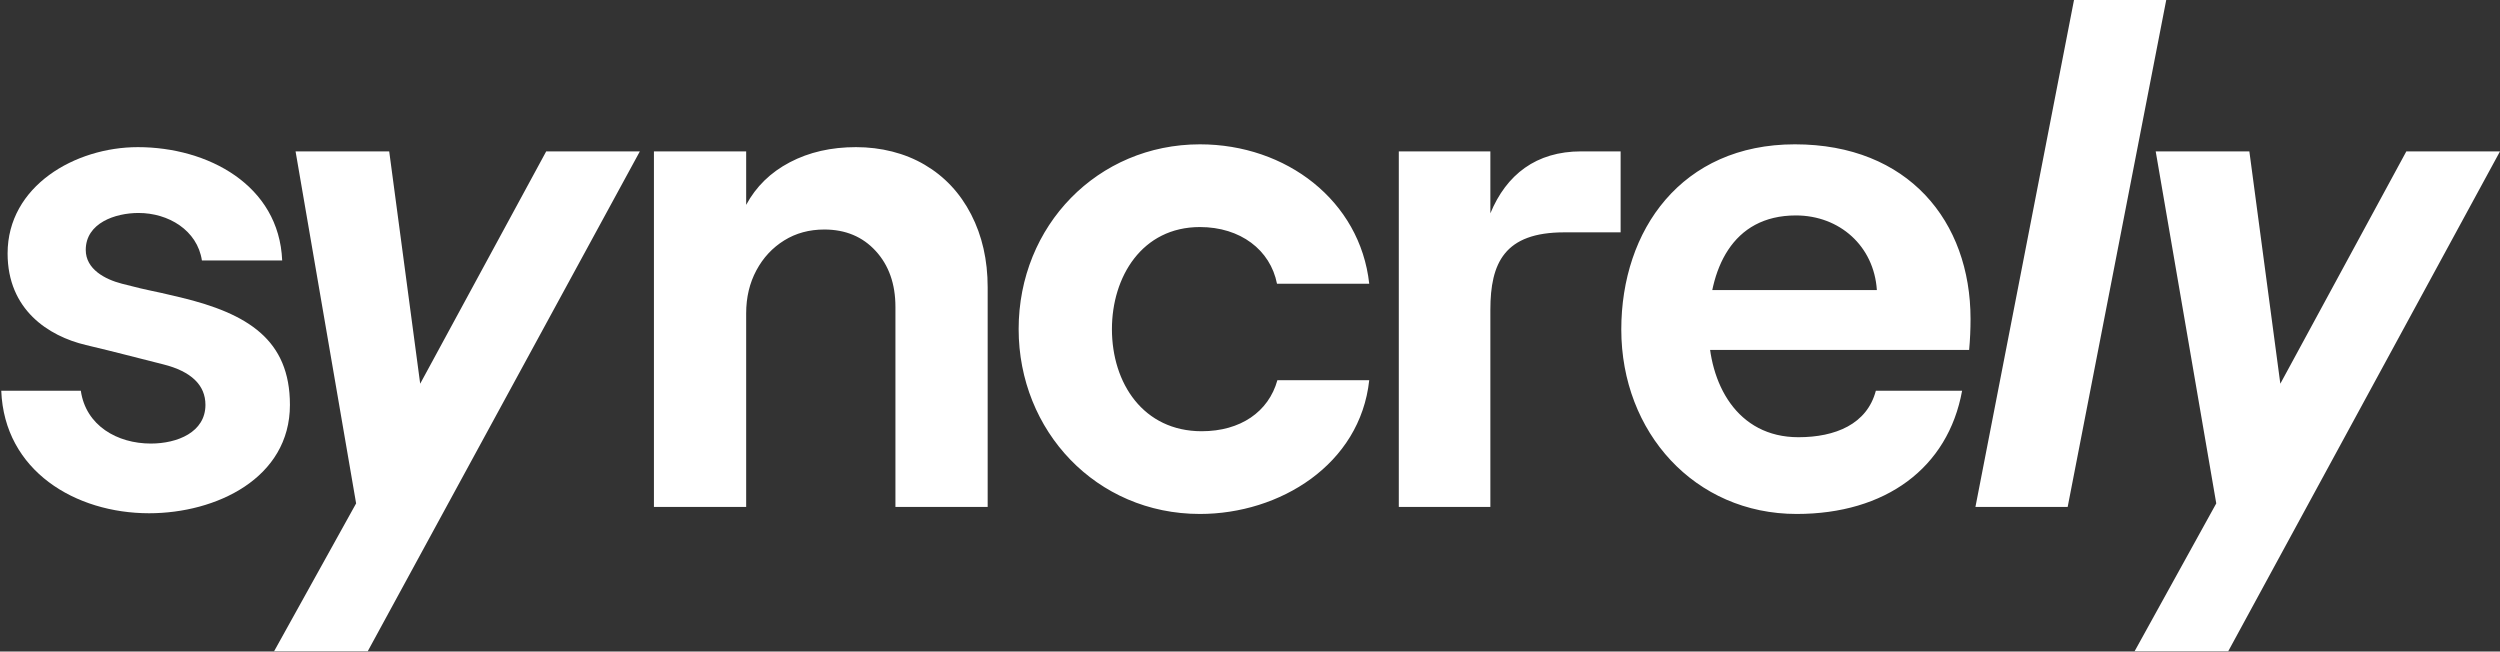 <svg xmlns="http://www.w3.org/2000/svg" width="1201" height="313" fill="none"><rect width="100%" height="100%" fill="#333333" stroke="none"/><path fill="#fff" d="M.607 187.716h38.22c2.406 16.764 17.506 25.367 33.655 25.367 12.683 0 26.213-5.416 26.213-18.603 0-9.426-6.765-16.066-20.294-19.448-16.912-4.228-20.294-5.275-37.206-9.302-17.88-4.257-37.544-16.911-37.544-43.97 0-32.47 32.517-51.074 62.574-51.074 33.552 0 67.836 18.144 69.338 54.456h-38.56c-2.221-14.591-16.153-22.831-30.44-22.831-11.152 0-25.368 4.789-25.368 17.758 0 9.231 9.175 14.11 17.42 16.235 16.288 4.197 11.296 2.505 28.242 6.596 32.132 7.756 52.426 20.294 52.426 51.58 0 35.352-35.549 52.088-67.647 52.088-35.343 0-69.557-20.31-71.03-58.852z"/><path fill="#fff" d="M171.078 241.838 141.99 72.721h44.985l14.883 111.617 60.543-111.617h44.986L176.659 312.867h-44.985l39.404-71.029zM314.15 72.716h44.309v25.706c4.735-8.794 11.72-15.61 20.971-20.463 9.25-4.854 19.837-7.273 31.794-7.273 11.956 0 23.389 2.825 32.978 8.456 9.588 5.632 17.03 13.58 22.323 23.846 5.293 10.265 7.949 21.934 7.949 35.007v105.529h-44.309v-96.058c0-11.044-3.163-20.007-9.471-26.89-6.308-6.883-14.544-10.316-24.691-10.316-7.221 0-13.648 1.742-19.279 5.243-5.632 3.5-10.096 8.286-13.36 14.375-3.264 6.088-4.905 12.971-4.905 20.632v93.014H314.15V72.716zm175.205 85.405c0-49.748 38.02-88.786 87.095-88.786 41.434 0 76.948 27.059 81.329 66.97H613.47c-3.196-16.235-17.571-27.228-37.02-27.228-27.821 0-42.279 23.879-42.279 49.044 0 25.999 15.09 49.044 43.125 49.044 18.603 0 32.132-9.301 36.36-24.522h44.123c-4.381 40.589-43.016 64.265-81.329 64.265-49.865 0-87.095-39.931-87.095-88.787zm226.618-9.298v94.706h-43.987V72.721h43.987v29.764c7.679-18.605 21.986-29.764 43.616-29.764h18.958v38.897h-27.059c-28.75 0-35.515 14.703-35.515 37.205zm62.894 9.468c0-47.74 28.919-88.956 83.392-88.956s84.389 36.982 84.389 83.882c0 4.955-.22 9.927-.676 14.882H804.573v-28.75h97.073c-1.38-21.148-17.92-35.852-38.897-35.852-30.865 0-41.941 26.136-41.941 54.117 0 26.675 13.655 52.426 43.142 52.426 17.757 0 32.978-6.257 37.206-22.323h41.434c-6.765 37.206-36.851 59.191-79.486 59.191-48.924 0-84.237-39.186-84.237-88.617zM996.352 0h44.308l-47.352 243.528h-44.309L996.352 0zm68.338 241.838L1035.6 72.721h44.99l14.88 111.617 60.54-111.617H1201l-130.56 240.146h-44.98l39.23-71.029z"/></svg>
